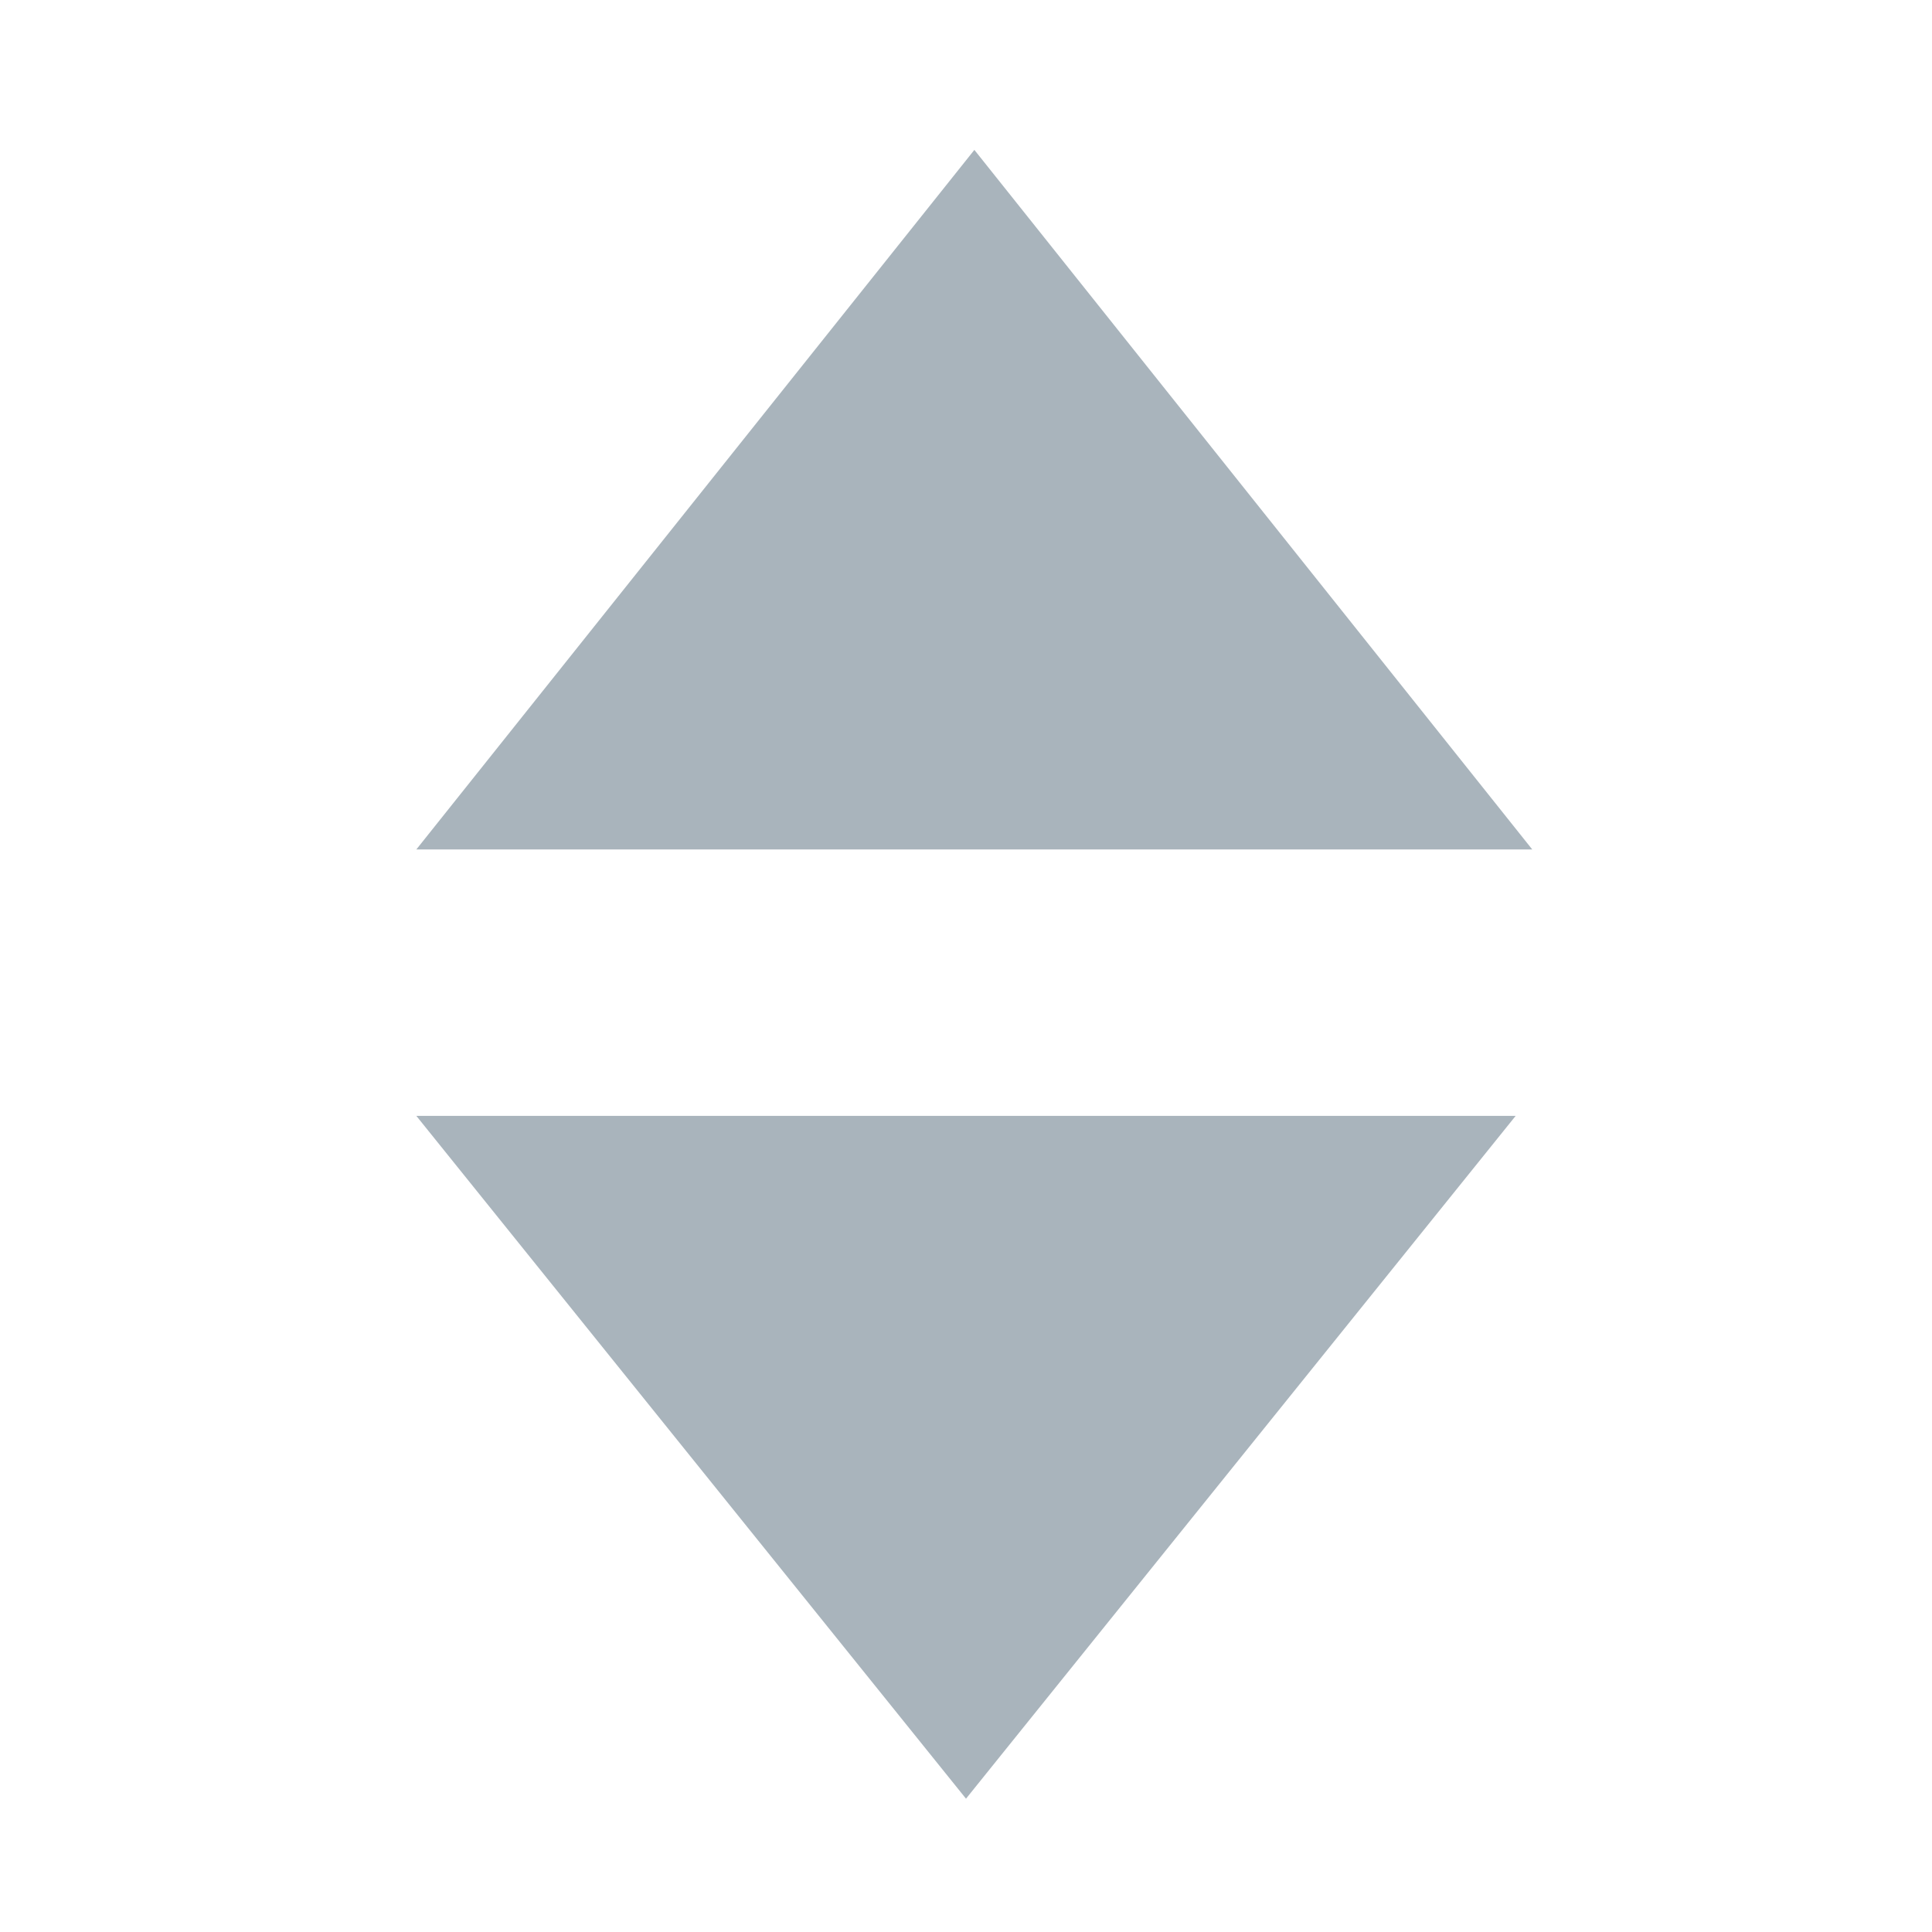 <svg width="12" height="12" viewBox="0 0 12 12" fill="none" xmlns="http://www.w3.org/2000/svg">
<path d="M9.517 5.276L2.586 5.276L6.052 0.931L9.517 5.276Z" fill="#A9B4BC"/>
<path d="M2.586 6.931L9.414 6.931L6 11.172L2.586 6.931Z" fill="#A9B4BC"/>
</svg>
